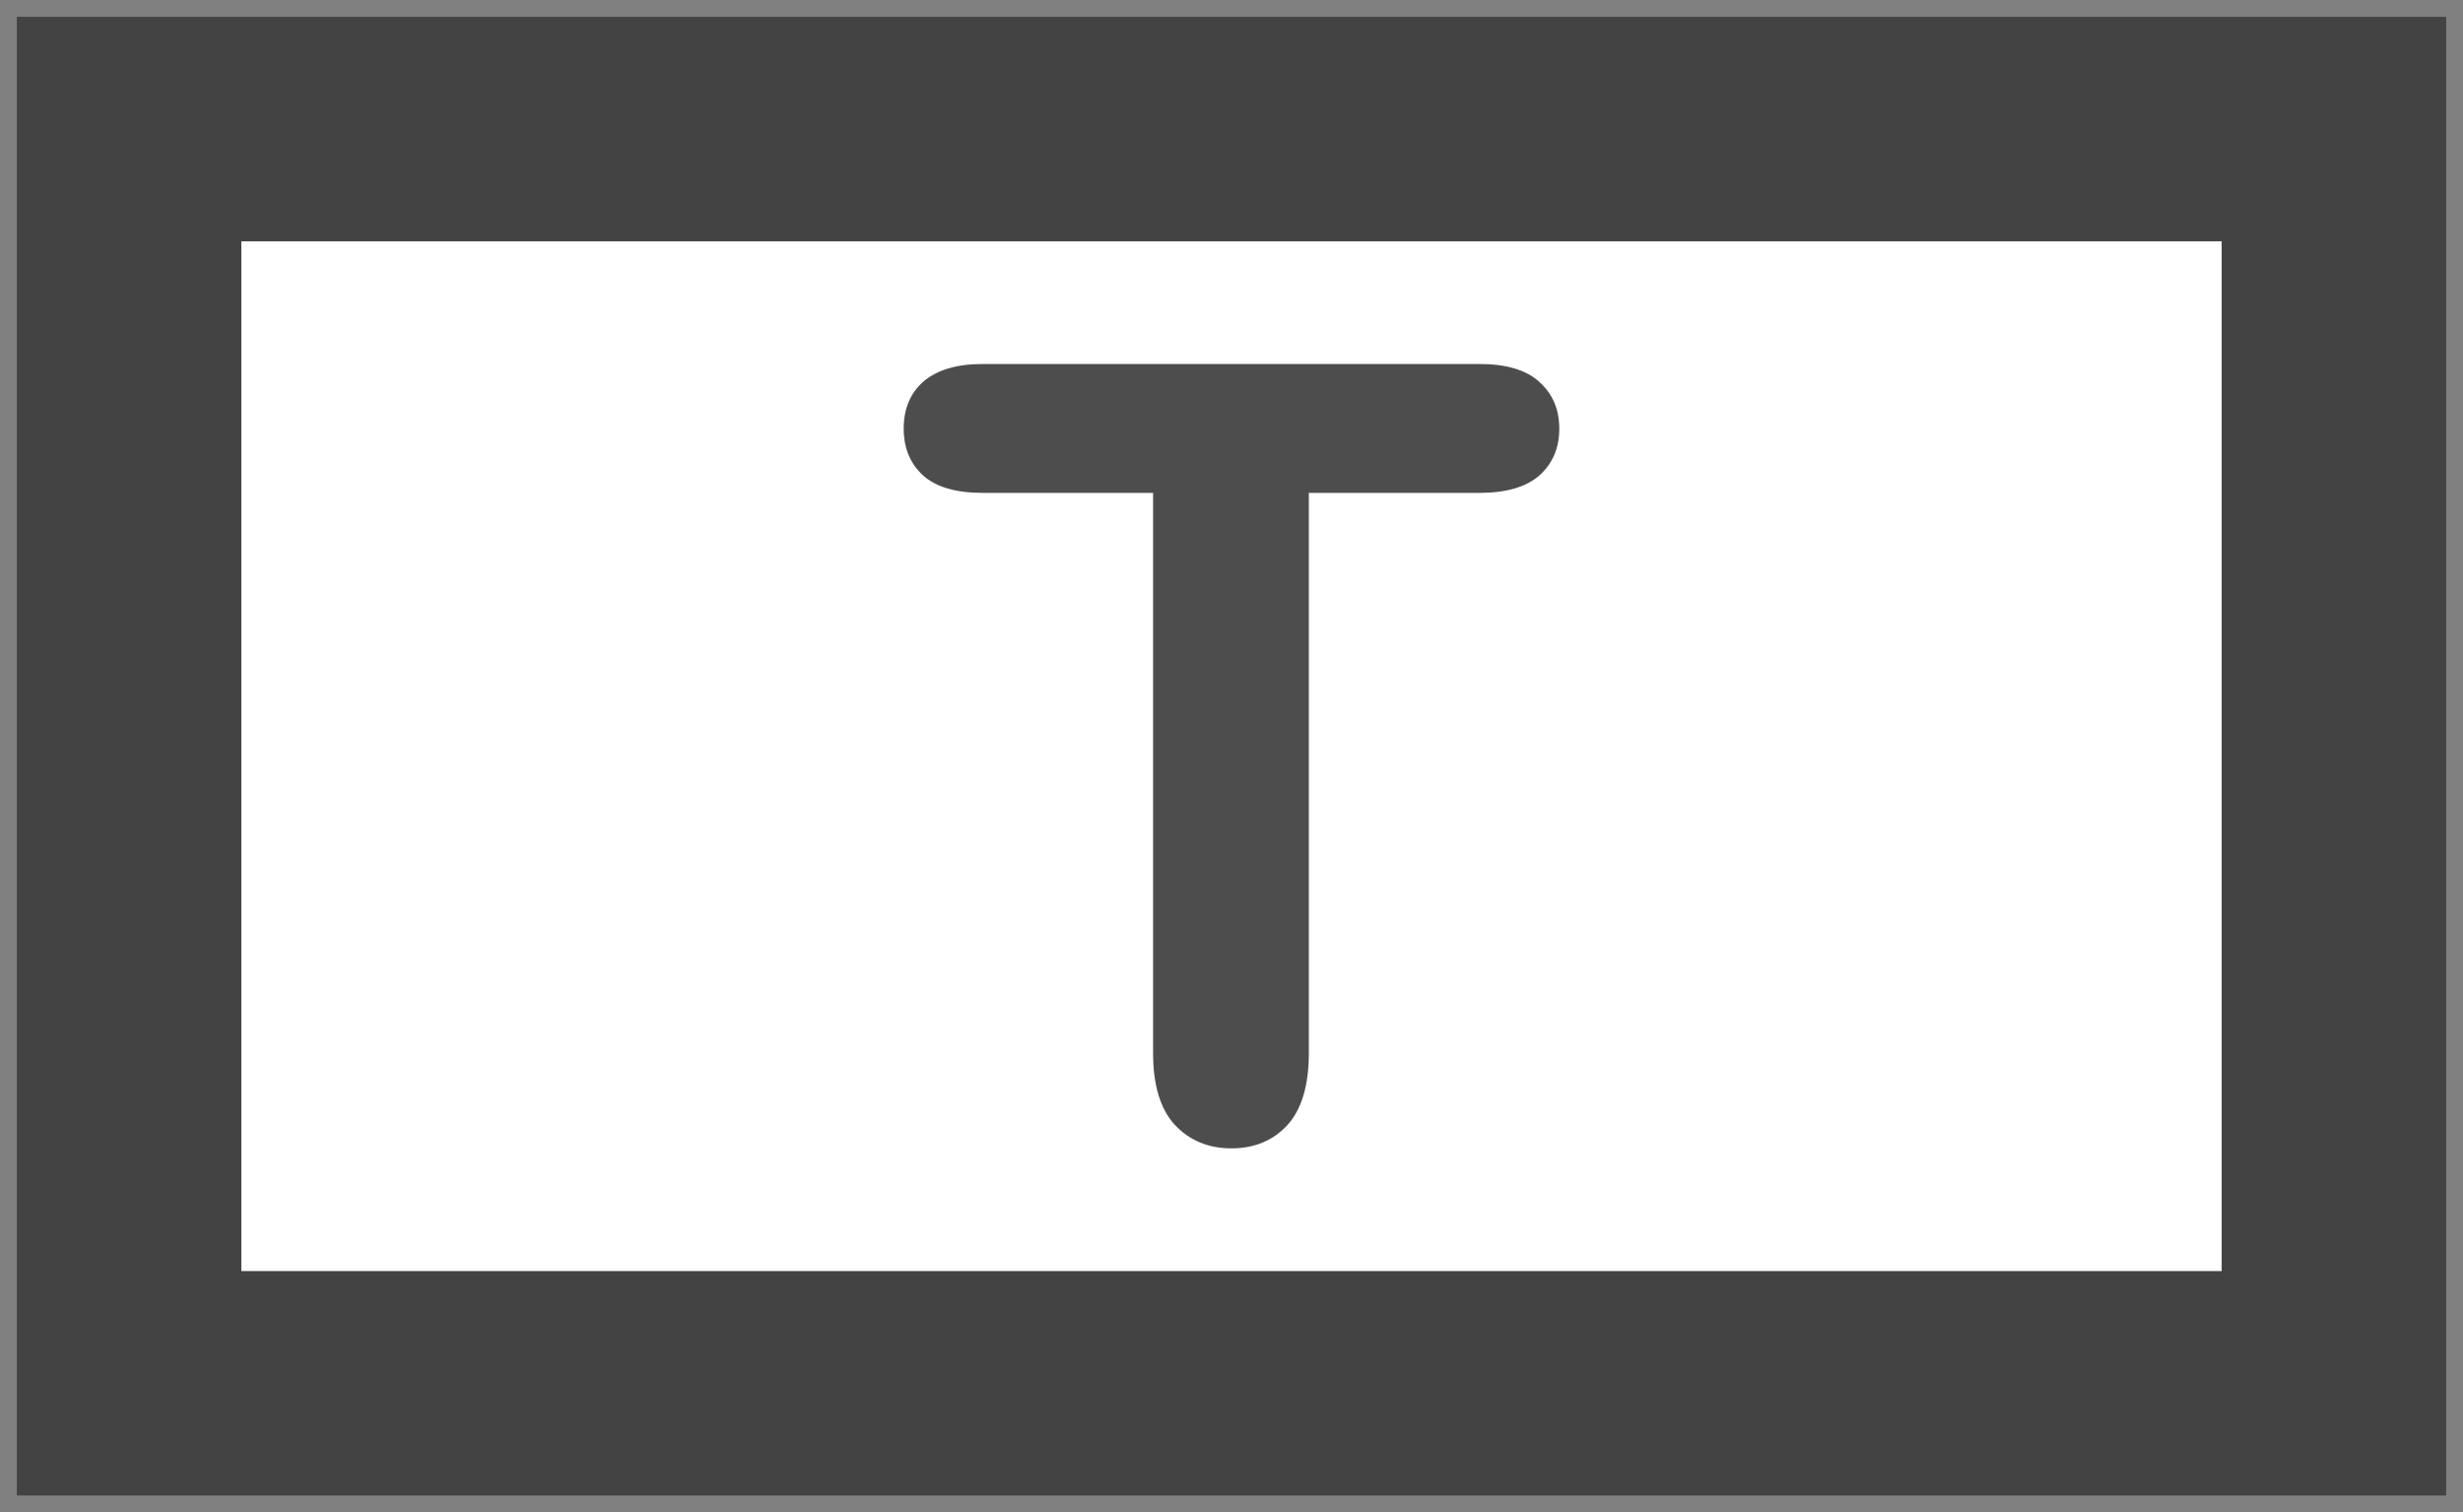 <?xml version="1.0" encoding="UTF-8" standalone="no"?>
<svg
   id="svg"
   version="1.1"
   width="438.85"
   height="269.518"
   viewBox="0 0 438.85 269.518"
   sodipodi:docname="tunnelpladser.svg"
   inkscape:version="1.1 (c68e22c387, 2021-05-23)"
   xmlns:inkscape="http://www.inkscape.org/namespaces/inkscape"
   xmlns:sodipodi="http://sodipodi.sourceforge.net/DTD/sodipodi-0.dtd"
   xmlns="http://www.w3.org/2000/svg"
   xmlns:svg="http://www.w3.org/2000/svg">
  <rect x="0" y="0" width="438.85" height="269.518" fill="#808080" stroke="none"/>
  <defs
     id="defs8" />
  <sodipodi:namedview
     id="namedview6"
     pagecolor="#ffffff"
     bordercolor="#666666"
     borderopacity="1.0"
     inkscape:pageshadow="2"
     inkscape:pageopacity="0.0"
     inkscape:pagecheckerboard="0"
     showgrid="false"
     fit-margin-bottom="3"
     lock-margins="true"
     fit-margin-top="3"
     fit-margin-left="3"
     fit-margin-right="3"
     inkscape:zoom="1.32875"
     inkscape:cx="287.86453"
     inkscape:cy="255.50329"
     inkscape:window-width="1920"
     inkscape:window-height="1009"
     inkscape:window-x="-8"
     inkscape:window-y="-8"
     inkscape:window-maximized="1"
     inkscape:current-layer="svg" />
  <rect
     style="fill:#aa0000;stroke:#ffffff;stroke-width:20;stroke-miterlimit:4;stroke-dasharray:none;stroke-opacity:1"
     id="rect2190"
     width="5.268"
     height="14.299"
     x="329.303"
     y="49.341" />
  <rect
     style="fill:#ffffff;fill-opacity:1;stroke:#434343;stroke-width:40;stroke-miterlimit:4;stroke-dasharray:none;stroke-opacity:1"
     id="rect2214"
     width="392.85"
     height="223.518"
     x="23"
     y="23" />
  <g
     aria-label="T"
     id="text1852"
     style="font-size:192px;line-height:1.25;font-family:'Arial Rounded MT Bold';-inkscape-font-specification:'Arial Rounded MT Bold, ';fill:#4d4d4d">
    <path
       d="m 263.581,87.837 h -30.375 v 99.844 q 0,8.625 -3.844,12.844 -3.844,4.125 -9.938,4.125 -6.188,0 -10.125,-4.219 -3.844,-4.219 -3.844,-12.75 V 87.837 h -30.375 q -7.125,0 -10.594,-3.094 -3.469,-3.188 -3.469,-8.344 0,-5.344 3.562,-8.438 3.656,-3.094 10.5,-3.094 h 88.5 q 7.219,0 10.688,3.188 3.562,3.188 3.562,8.344 0,5.156 -3.562,8.344 -3.562,3.094 -10.688,3.094 z"
       id="path824" />
  </g>
</svg>
